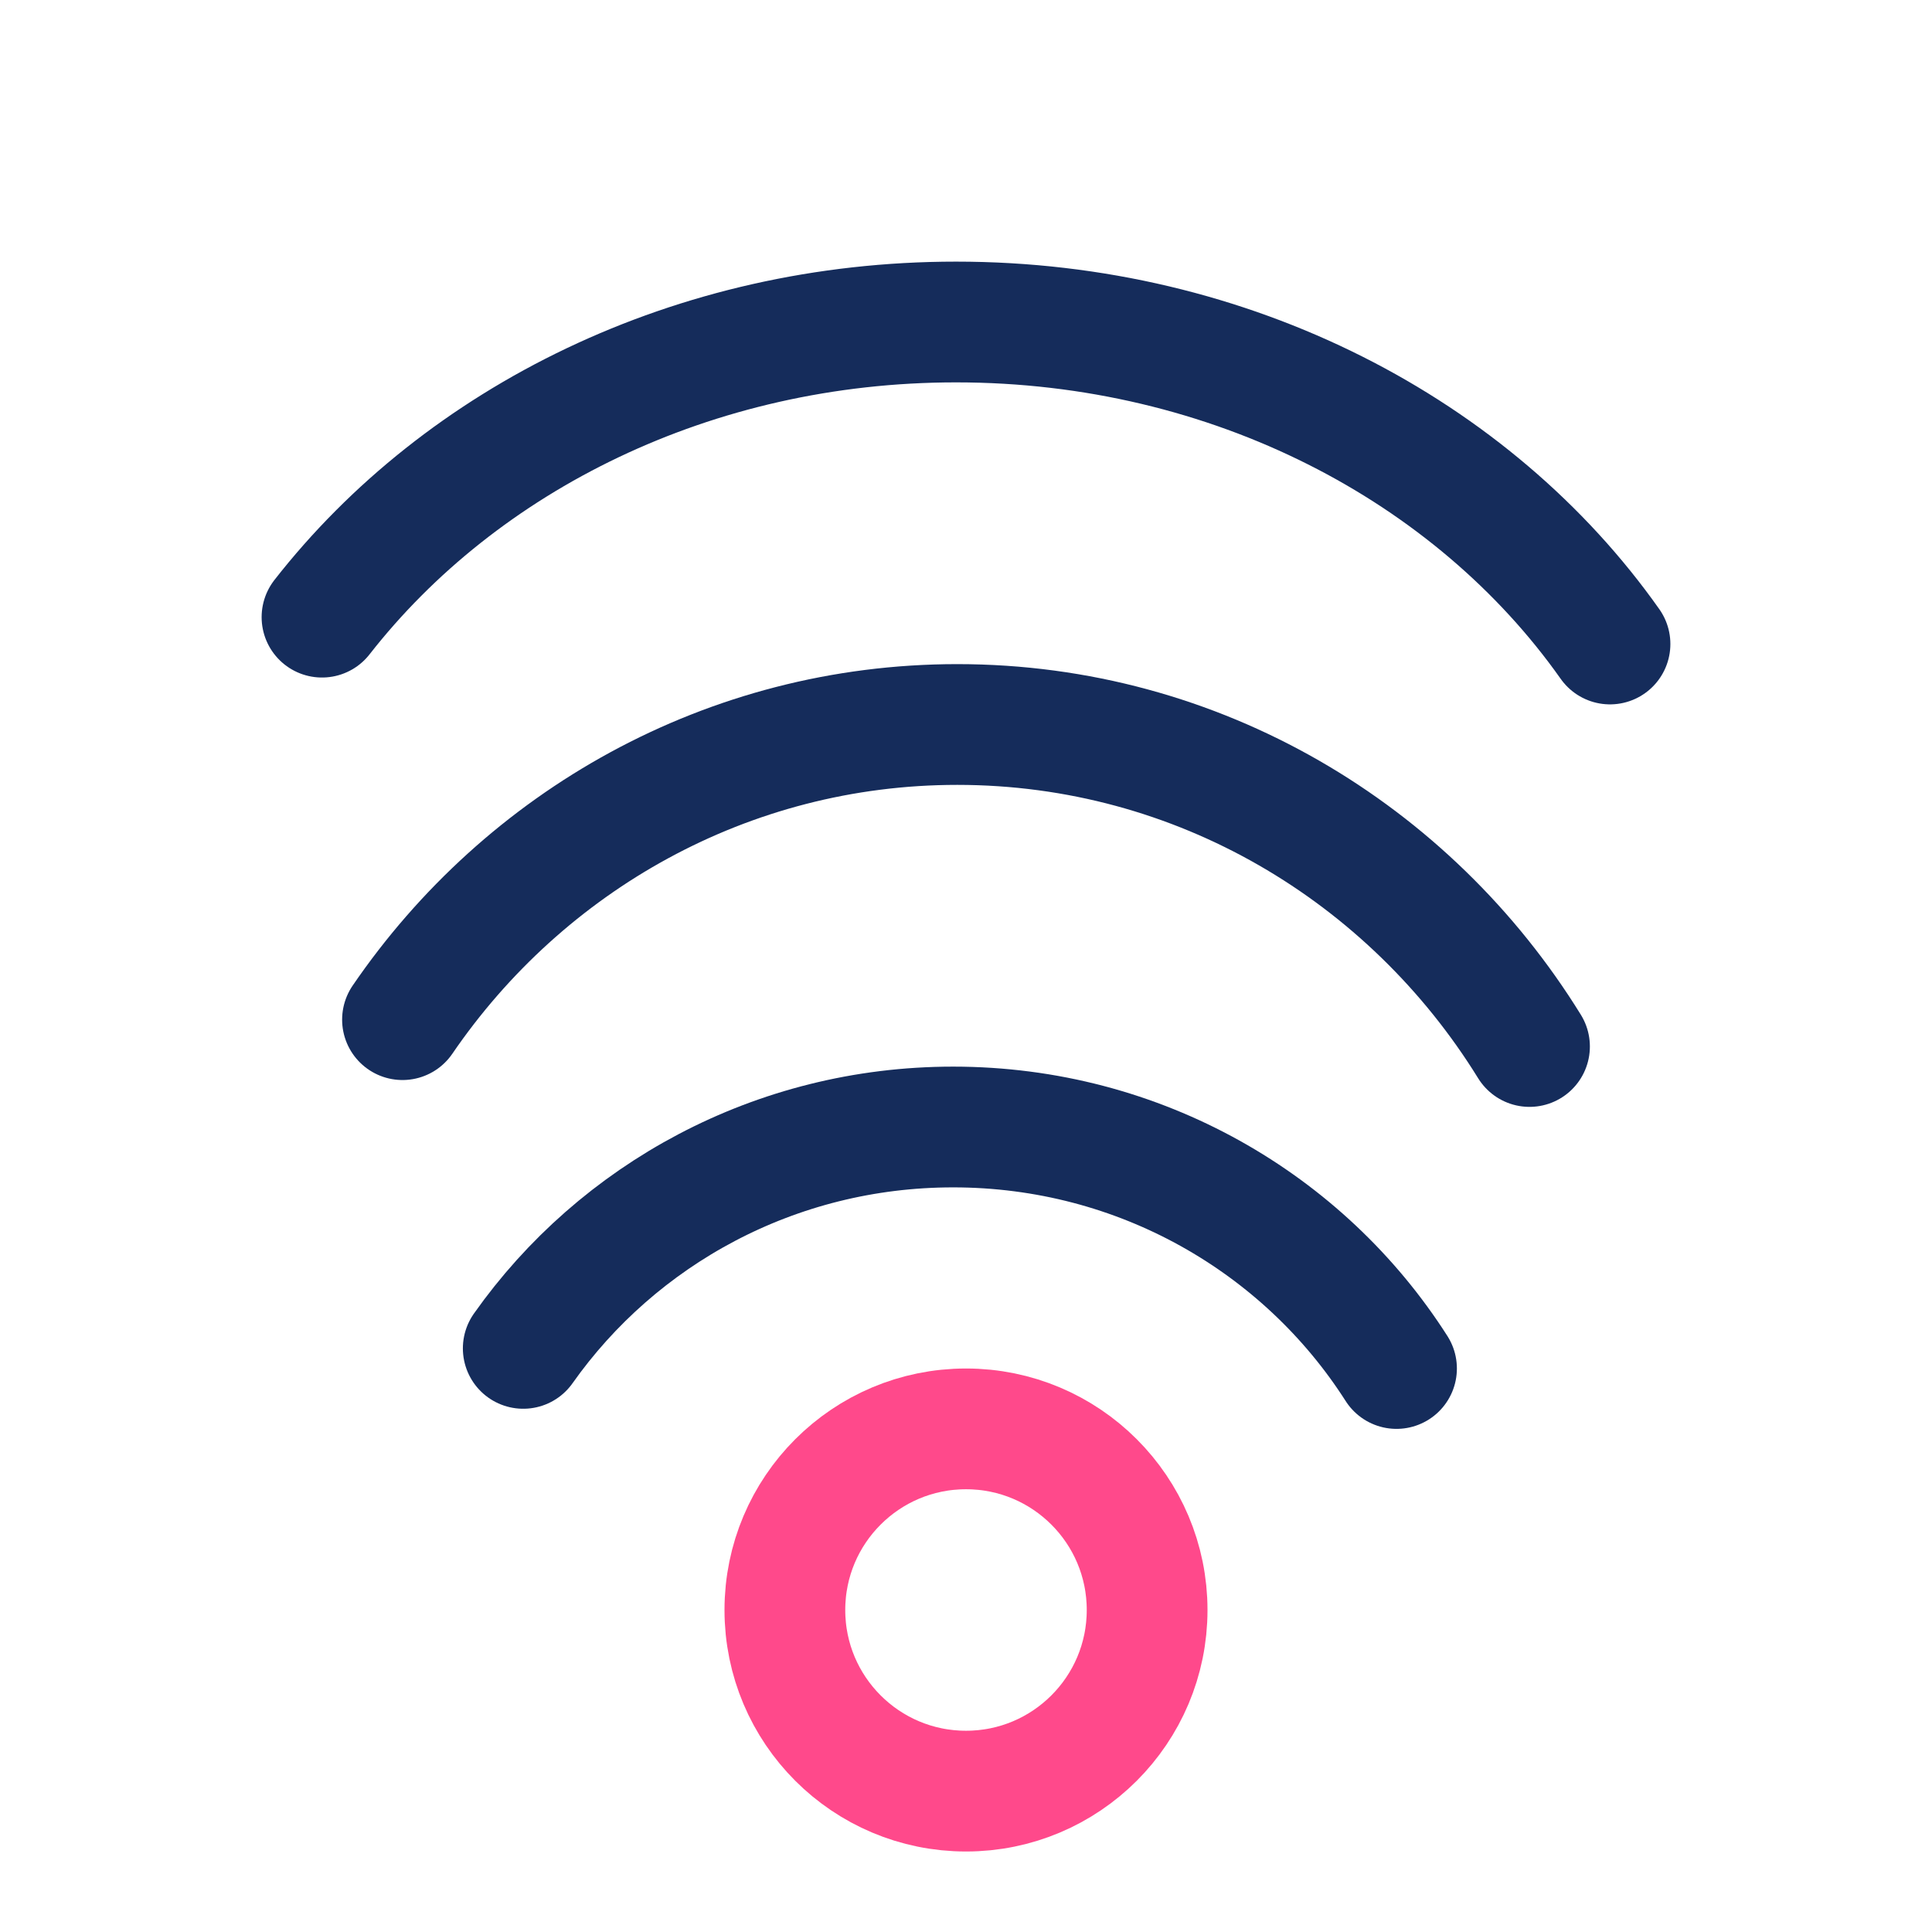 <svg width="48" height="48" viewBox="0 0 48 48" fill="none" xmlns="http://www.w3.org/2000/svg">
<path d="M13 33.5C15.348 30.176 19.256 28 23.68 28C28.322 28 32.396 30.396 34.696 34" stroke="#152C5B" stroke-width="3" stroke-linecap="round"/>
<path d="M10 25.333C13.03 20.901 18.074 18 23.783 18C29.774 18 35.032 21.194 38 26" stroke="#152C5B" stroke-width="3" stroke-linecap="round"/>
<path d="M8 15.333C11.463 10.901 17.227 8 23.752 8C30.599 8 36.608 11.194 40 16" stroke="#152C5B" stroke-width="3" stroke-linecap="round"/>
<circle cx="24" cy="40" r="4.5" stroke="#FF498B" stroke-width="3"/>
</svg>

